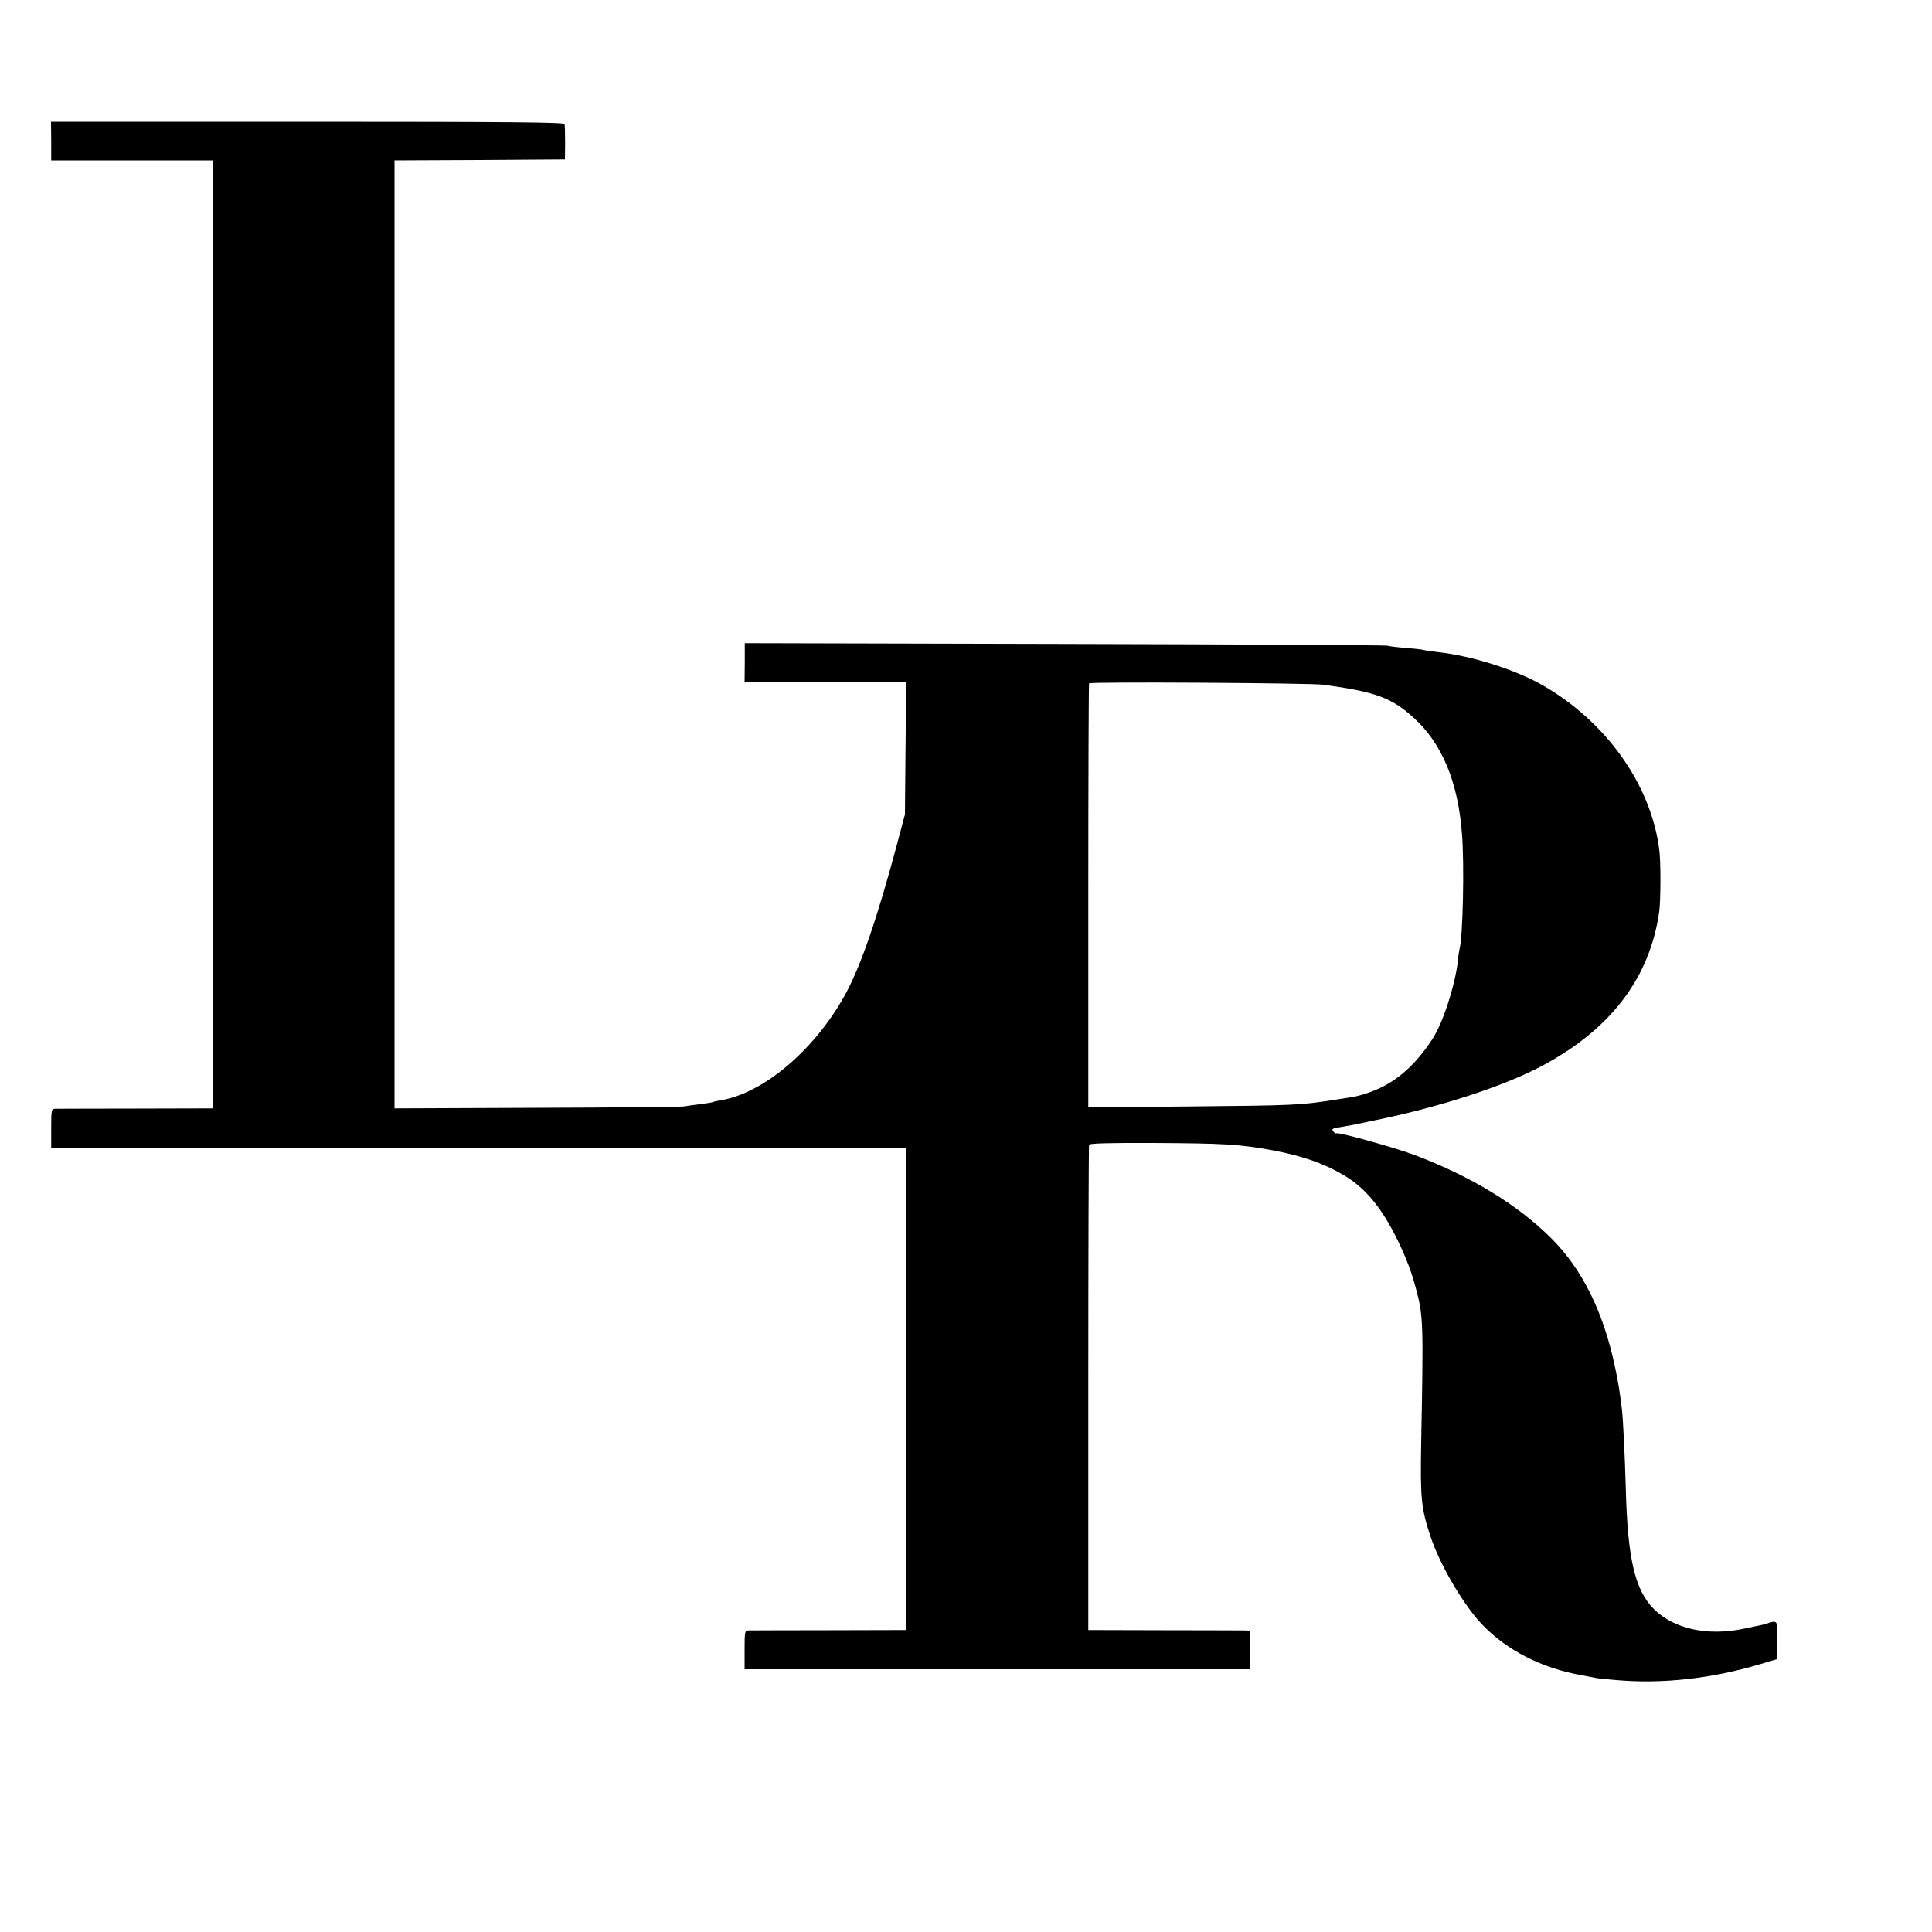 <?xml version="1.0" standalone="no"?>
<!DOCTYPE svg PUBLIC "-//W3C//DTD SVG 20010904//EN"
 "http://www.w3.org/TR/2001/REC-SVG-20010904/DTD/svg10.dtd">
<svg version="1.0" xmlns="http://www.w3.org/2000/svg"
 width="1000pt" height="1000pt" viewBox="0 0 1000 1000"
 preserveAspectRatio="xMidYMid meet">
<g transform="translate(0,1000) scale(0.1,-0.1)"
fill="#000000" stroke="none">
<path d="M265 9270 l0 -100 417 0 418 0 0 -2453 0 -2454 -397 -1 c-219 0 -407
-1 -418 -1 -19 -1 -20 -8 -20 -101 l0 -100 2212 0 2213 0 0 -1248 0 -1249
-397 -1 c-219 0 -407 -1 -419 -1 -19 -1 -20 -7 -20 -101 l0 -100 76 0 c90 0
2290 0 2438 0 l102 0 0 100 0 100 -32 1 c-18 0 -207 1 -419 1 l-386 1 0 1251
c0 688 2 1256 4 1261 2 7 110 10 326 9 376 -2 450 -6 630 -39 158 -30 277 -73
382 -140 101 -65 180 -164 257 -320 46 -94 73 -165 97 -255 38 -141 39 -174
27 -800 -5 -288 0 -338 49 -485 51 -151 175 -361 273 -460 126 -129 303 -219
504 -255 34 -7 70 -13 78 -15 8 -2 56 -7 105 -11 239 -21 493 7 748 83 l87 26
0 98 c0 107 2 104 -60 84 -10 -3 -29 -8 -42 -10 -13 -3 -47 -10 -76 -16 -186
-38 -358 0 -461 102 -99 99 -137 262 -146 629 -5 172 -14 354 -20 405 -13 106
-19 140 -37 225 -60 281 -168 500 -328 660 -174 174 -415 321 -709 432 -104
39 -396 120 -404 112 -2 -3 -10 2 -16 10 -10 12 -5 16 36 22 26 5 50 9 53 9 5
1 62 13 100 21 345 68 693 180 897 290 353 190 552 454 601 794 8 59 9 262 0
325 -44 335 -274 659 -603 848 -141 81 -368 153 -545 172 -30 4 -61 8 -68 10
-7 3 -47 7 -90 11 -42 3 -88 8 -102 12 -14 3 -768 7 -1675 9 l-1650 4 0 -101
-1 -100 66 -1 c36 0 224 0 418 0 l353 1 -4 -343 -3 -342 -41 -155 c-103 -384
-185 -622 -264 -770 -156 -288 -422 -517 -648 -555 -19 -3 -37 -7 -40 -9 -3
-2 -33 -7 -66 -11 -33 -4 -71 -9 -85 -12 -14 -2 -356 -6 -761 -7 l-737 -3 0
2453 0 2454 441 2 441 3 1 85 c0 47 -1 91 -3 98 -3 9 -278 12 -1331 12 l-1327
0 1 -100z m6585 -2814 c271 -37 353 -67 468 -172 145 -131 229 -331 249 -599
13 -157 5 -532 -12 -595 -2 -8 -7 -37 -9 -64 -15 -128 -78 -323 -133 -406 -95
-144 -199 -231 -328 -275 -60 -20 -56 -19 -186 -39 -169 -26 -201 -28 -745
-33 l-521 -5 0 1093 c0 602 2 1098 4 1102 5 9 1144 2 1213 -7z"/>
</g>
</svg>
